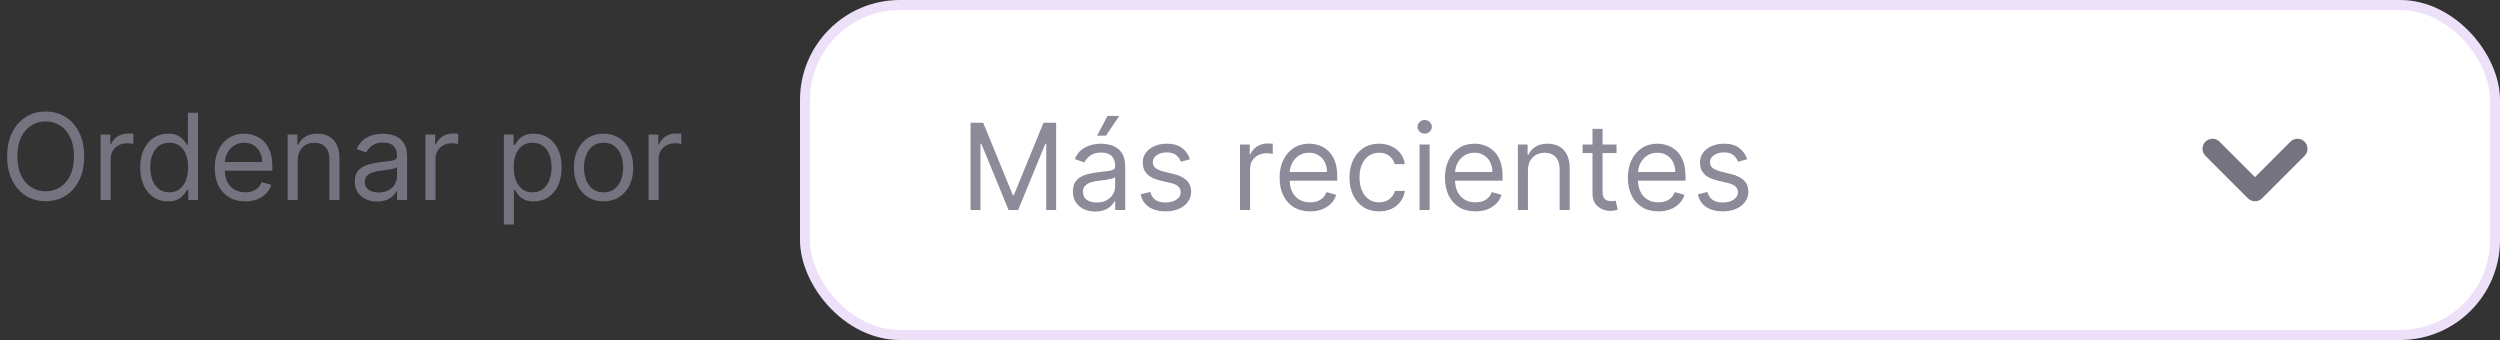 <svg width="250" height="34" viewBox="0 0 250 34" fill="none" xmlns="http://www.w3.org/2000/svg">
<rect x="0" y="0" width="250" height="34" fill="#333333" stroke="none"/>
<path d="M8.42 15.636C8.42 16.557 8.254 17.352 7.922 18.023C7.589 18.693 7.134 19.21 6.554 19.574C5.974 19.938 5.312 20.119 4.568 20.119C3.824 20.119 3.162 19.938 2.582 19.574C2.003 19.21 1.547 18.693 1.214 18.023C0.882 17.352 0.716 16.557 0.716 15.636C0.716 14.716 0.882 13.921 1.214 13.25C1.547 12.579 2.003 12.062 2.582 11.699C3.162 11.335 3.824 11.153 4.568 11.153C5.312 11.153 5.974 11.335 6.554 11.699C7.134 12.062 7.589 12.579 7.922 13.25C8.254 13.921 8.42 14.716 8.42 15.636ZM7.398 15.636C7.398 14.881 7.271 14.243 7.018 13.723C6.768 13.203 6.429 12.81 6 12.543C5.574 12.276 5.097 12.142 4.568 12.142C4.04 12.142 3.561 12.276 3.132 12.543C2.706 12.81 2.366 13.203 2.114 13.723C1.864 14.243 1.739 14.881 1.739 15.636C1.739 16.392 1.864 17.03 2.114 17.55C2.366 18.07 2.706 18.463 3.132 18.73C3.561 18.997 4.04 19.131 4.568 19.131C5.097 19.131 5.574 18.997 6 18.73C6.429 18.463 6.768 18.07 7.018 17.55C7.271 17.03 7.398 16.392 7.398 15.636ZM10.061 20V13.454H11.033V14.443H11.101C11.22 14.119 11.436 13.857 11.749 13.655C12.061 13.453 12.413 13.352 12.805 13.352C12.879 13.352 12.972 13.354 13.082 13.357C13.193 13.359 13.277 13.364 13.334 13.369V14.392C13.3 14.383 13.222 14.371 13.099 14.354C12.98 14.334 12.854 14.324 12.72 14.324C12.402 14.324 12.118 14.391 11.868 14.524C11.621 14.655 11.425 14.837 11.28 15.07C11.138 15.3 11.067 15.562 11.067 15.858V20H10.061ZM16.798 20.136C16.253 20.136 15.771 19.999 15.354 19.723C14.936 19.445 14.609 19.053 14.374 18.547C14.138 18.038 14.02 17.438 14.02 16.744C14.02 16.057 14.138 15.46 14.374 14.954C14.609 14.449 14.938 14.058 15.358 13.783C15.778 13.507 16.264 13.369 16.815 13.369C17.241 13.369 17.578 13.44 17.825 13.582C18.075 13.722 18.266 13.881 18.396 14.06C18.53 14.236 18.634 14.381 18.707 14.494H18.793V11.273H19.798V20H18.827V18.994H18.707C18.634 19.114 18.528 19.264 18.392 19.446C18.256 19.625 18.061 19.785 17.808 19.928C17.555 20.067 17.219 20.136 16.798 20.136ZM16.935 19.233C17.338 19.233 17.679 19.128 17.957 18.918C18.236 18.704 18.447 18.41 18.592 18.035C18.737 17.658 18.81 17.222 18.81 16.727C18.81 16.239 18.739 15.811 18.597 15.445C18.454 15.075 18.244 14.788 17.966 14.584C17.688 14.376 17.344 14.273 16.935 14.273C16.509 14.273 16.153 14.382 15.869 14.601C15.588 14.817 15.376 15.111 15.234 15.483C15.095 15.852 15.026 16.267 15.026 16.727C15.026 17.193 15.097 17.616 15.239 17.997C15.383 18.375 15.597 18.676 15.878 18.901C16.162 19.122 16.514 19.233 16.935 19.233ZM24.524 20.136C23.893 20.136 23.349 19.997 22.892 19.719C22.438 19.438 22.087 19.046 21.84 18.543C21.595 18.037 21.473 17.449 21.473 16.778C21.473 16.108 21.595 15.517 21.84 15.006C22.087 14.492 22.43 14.091 22.871 13.804C23.314 13.514 23.831 13.369 24.422 13.369C24.763 13.369 25.099 13.426 25.432 13.54C25.764 13.653 26.067 13.838 26.34 14.094C26.612 14.347 26.829 14.682 26.991 15.099C27.153 15.517 27.234 16.031 27.234 16.642V17.068H22.189V16.199H26.212C26.212 15.829 26.138 15.5 25.99 15.21C25.845 14.921 25.638 14.692 25.368 14.524C25.101 14.357 24.785 14.273 24.422 14.273C24.021 14.273 23.675 14.372 23.382 14.571C23.092 14.767 22.869 15.023 22.713 15.338C22.557 15.653 22.479 15.992 22.479 16.352V16.932C22.479 17.426 22.564 17.845 22.734 18.189C22.908 18.53 23.148 18.79 23.454 18.969C23.761 19.145 24.118 19.233 24.524 19.233C24.788 19.233 25.027 19.196 25.24 19.122C25.456 19.046 25.642 18.932 25.798 18.781C25.954 18.628 26.075 18.438 26.16 18.21L27.132 18.483C27.03 18.812 26.858 19.102 26.616 19.352C26.375 19.599 26.077 19.793 25.722 19.932C25.366 20.068 24.967 20.136 24.524 20.136ZM29.77 16.062V20H28.764V13.454H29.736V14.477H29.821C29.974 14.145 30.207 13.878 30.52 13.676C30.832 13.472 31.236 13.369 31.73 13.369C32.173 13.369 32.561 13.46 32.894 13.642C33.226 13.821 33.484 14.094 33.669 14.46C33.854 14.824 33.946 15.284 33.946 15.841V20H32.94V15.909C32.94 15.395 32.807 14.994 32.54 14.707C32.273 14.418 31.906 14.273 31.44 14.273C31.119 14.273 30.832 14.342 30.579 14.482C30.329 14.621 30.132 14.824 29.987 15.091C29.842 15.358 29.77 15.682 29.77 16.062ZM37.71 20.153C37.295 20.153 36.919 20.075 36.581 19.919C36.242 19.76 35.974 19.531 35.775 19.233C35.576 18.932 35.477 18.568 35.477 18.142C35.477 17.767 35.551 17.463 35.699 17.23C35.846 16.994 36.044 16.81 36.291 16.676C36.538 16.543 36.811 16.443 37.109 16.378C37.41 16.31 37.713 16.256 38.017 16.216C38.414 16.165 38.737 16.126 38.984 16.101C39.234 16.072 39.416 16.026 39.529 15.96C39.646 15.895 39.704 15.781 39.704 15.619V15.585C39.704 15.165 39.589 14.838 39.359 14.605C39.132 14.372 38.787 14.256 38.324 14.256C37.843 14.256 37.467 14.361 37.194 14.571C36.922 14.781 36.73 15.006 36.619 15.244L35.664 14.903C35.835 14.506 36.062 14.196 36.346 13.974C36.633 13.75 36.946 13.594 37.284 13.506C37.625 13.415 37.96 13.369 38.289 13.369C38.5 13.369 38.741 13.395 39.014 13.446C39.289 13.494 39.555 13.595 39.811 13.749C40.069 13.902 40.284 14.133 40.454 14.443C40.625 14.753 40.71 15.168 40.71 15.688V20H39.704V19.114H39.653C39.585 19.256 39.471 19.408 39.312 19.57C39.153 19.732 38.941 19.869 38.677 19.983C38.413 20.097 38.091 20.153 37.71 20.153ZM37.863 19.25C38.261 19.25 38.596 19.172 38.869 19.016C39.145 18.859 39.352 18.658 39.491 18.41C39.633 18.163 39.704 17.903 39.704 17.631V16.71C39.662 16.761 39.568 16.808 39.423 16.851C39.281 16.891 39.116 16.926 38.929 16.957C38.744 16.986 38.564 17.011 38.387 17.034C38.214 17.054 38.074 17.071 37.966 17.085C37.704 17.119 37.46 17.175 37.233 17.251C37.008 17.325 36.826 17.438 36.687 17.588C36.551 17.736 36.483 17.938 36.483 18.193C36.483 18.543 36.612 18.807 36.87 18.986C37.132 19.162 37.463 19.25 37.863 19.25ZM42.545 20V13.454H43.517V14.443H43.585C43.705 14.119 43.92 13.857 44.233 13.655C44.545 13.453 44.898 13.352 45.29 13.352C45.364 13.352 45.456 13.354 45.567 13.357C45.678 13.359 45.761 13.364 45.818 13.369V14.392C45.784 14.383 45.706 14.371 45.584 14.354C45.465 14.334 45.338 14.324 45.205 14.324C44.886 14.324 44.602 14.391 44.352 14.524C44.105 14.655 43.909 14.837 43.764 15.07C43.622 15.3 43.551 15.562 43.551 15.858V20H42.545ZM50.385 22.454V13.454H51.357V14.494H51.476C51.55 14.381 51.652 14.236 51.783 14.06C51.916 13.881 52.107 13.722 52.354 13.582C52.604 13.44 52.942 13.369 53.368 13.369C53.919 13.369 54.405 13.507 54.826 13.783C55.246 14.058 55.574 14.449 55.81 14.954C56.046 15.46 56.164 16.057 56.164 16.744C56.164 17.438 56.046 18.038 55.81 18.547C55.574 19.053 55.248 19.445 54.83 19.723C54.412 19.999 53.931 20.136 53.385 20.136C52.965 20.136 52.628 20.067 52.375 19.928C52.123 19.785 51.928 19.625 51.791 19.446C51.655 19.264 51.55 19.114 51.476 18.994H51.391V22.454H50.385ZM51.374 16.727C51.374 17.222 51.446 17.658 51.591 18.035C51.736 18.41 51.948 18.704 52.226 18.918C52.505 19.128 52.846 19.233 53.249 19.233C53.669 19.233 54.02 19.122 54.301 18.901C54.586 18.676 54.799 18.375 54.941 17.997C55.086 17.616 55.158 17.193 55.158 16.727C55.158 16.267 55.087 15.852 54.945 15.483C54.806 15.111 54.594 14.817 54.31 14.601C54.029 14.382 53.675 14.273 53.249 14.273C52.84 14.273 52.496 14.376 52.218 14.584C51.939 14.788 51.729 15.075 51.587 15.445C51.445 15.811 51.374 16.239 51.374 16.727ZM60.357 20.136C59.766 20.136 59.248 19.996 58.801 19.715C58.358 19.433 58.012 19.04 57.762 18.534C57.515 18.028 57.391 17.438 57.391 16.761C57.391 16.079 57.515 15.484 57.762 14.976C58.012 14.467 58.358 14.072 58.801 13.791C59.248 13.51 59.766 13.369 60.357 13.369C60.948 13.369 61.465 13.51 61.908 13.791C62.354 14.072 62.701 14.467 62.948 14.976C63.198 15.484 63.323 16.079 63.323 16.761C63.323 17.438 63.198 18.028 62.948 18.534C62.701 19.04 62.354 19.433 61.908 19.715C61.465 19.996 60.948 20.136 60.357 20.136ZM60.357 19.233C60.806 19.233 61.175 19.118 61.465 18.888C61.755 18.658 61.969 18.355 62.108 17.98C62.248 17.605 62.317 17.199 62.317 16.761C62.317 16.324 62.248 15.916 62.108 15.538C61.969 15.161 61.755 14.855 61.465 14.622C61.175 14.389 60.806 14.273 60.357 14.273C59.908 14.273 59.539 14.389 59.249 14.622C58.959 14.855 58.745 15.161 58.605 15.538C58.466 15.916 58.397 16.324 58.397 16.761C58.397 17.199 58.466 17.605 58.605 17.98C58.745 18.355 58.959 18.658 59.249 18.888C59.539 19.118 59.908 19.233 60.357 19.233ZM64.858 20V13.454H65.829V14.443H65.898C66.017 14.119 66.233 13.857 66.546 13.655C66.858 13.453 67.21 13.352 67.602 13.352C67.676 13.352 67.769 13.354 67.879 13.357C67.99 13.359 68.074 13.364 68.131 13.369V14.392C68.097 14.383 68.019 14.371 67.896 14.354C67.777 14.334 67.651 14.324 67.517 14.324C67.199 14.324 66.915 14.391 66.665 14.524C66.418 14.655 66.222 14.837 66.077 15.07C65.935 15.3 65.864 15.562 65.864 15.858V20H64.858Z" fill="#757380"/>
<rect x="80.5" y="0.5" width="169" height="33" rx="9.5" fill="white"/>
<path d="M97.057 12.273H98.318L101.284 19.517H101.386L104.352 12.273H105.614V21H104.625V14.369H104.54L101.812 21H100.858L98.131 14.369H98.046V21H97.057V12.273ZM109.522 21.153C109.108 21.153 108.731 21.075 108.393 20.919C108.055 20.76 107.787 20.531 107.588 20.233C107.389 19.932 107.289 19.568 107.289 19.142C107.289 18.767 107.363 18.463 107.511 18.23C107.659 17.994 107.856 17.81 108.103 17.676C108.35 17.543 108.623 17.443 108.922 17.378C109.223 17.31 109.525 17.256 109.829 17.216C110.227 17.165 110.549 17.126 110.797 17.101C111.047 17.072 111.228 17.026 111.342 16.96C111.458 16.895 111.517 16.781 111.517 16.619V16.585C111.517 16.165 111.402 15.838 111.172 15.605C110.944 15.372 110.599 15.256 110.136 15.256C109.656 15.256 109.279 15.361 109.007 15.571C108.734 15.781 108.542 16.006 108.431 16.244L107.477 15.903C107.647 15.506 107.875 15.196 108.159 14.974C108.446 14.75 108.758 14.594 109.096 14.506C109.437 14.415 109.772 14.369 110.102 14.369C110.312 14.369 110.554 14.395 110.826 14.446C111.102 14.494 111.368 14.595 111.623 14.749C111.882 14.902 112.096 15.133 112.267 15.443C112.437 15.753 112.522 16.168 112.522 16.688V21H111.517V20.114H111.466C111.397 20.256 111.284 20.408 111.125 20.57C110.966 20.732 110.754 20.869 110.49 20.983C110.225 21.097 109.903 21.153 109.522 21.153ZM109.676 20.25C110.074 20.25 110.409 20.172 110.681 20.016C110.957 19.859 111.164 19.658 111.304 19.41C111.446 19.163 111.517 18.903 111.517 18.631V17.71C111.474 17.761 111.38 17.808 111.235 17.851C111.093 17.891 110.929 17.926 110.741 17.957C110.556 17.986 110.376 18.011 110.2 18.034C110.027 18.054 109.886 18.071 109.778 18.085C109.517 18.119 109.272 18.175 109.045 18.251C108.821 18.325 108.639 18.438 108.5 18.588C108.363 18.736 108.295 18.938 108.295 19.193C108.295 19.543 108.424 19.807 108.683 19.986C108.944 20.162 109.275 20.25 109.676 20.25ZM109.71 13.568L110.75 11.591H111.926L110.596 13.568H109.71ZM118.994 15.921L118.091 16.176C118.034 16.026 117.95 15.879 117.839 15.737C117.732 15.592 117.584 15.473 117.396 15.379C117.209 15.286 116.969 15.239 116.676 15.239C116.276 15.239 115.942 15.331 115.675 15.516C115.411 15.697 115.278 15.929 115.278 16.21C115.278 16.46 115.369 16.658 115.551 16.803C115.733 16.947 116.017 17.068 116.403 17.165L117.375 17.403C117.96 17.546 118.396 17.763 118.683 18.055C118.97 18.345 119.114 18.719 119.114 19.176C119.114 19.551 119.006 19.886 118.79 20.182C118.577 20.477 118.278 20.71 117.895 20.881C117.511 21.051 117.065 21.136 116.557 21.136C115.889 21.136 115.337 20.991 114.899 20.702C114.462 20.412 114.185 19.989 114.068 19.432L115.023 19.193C115.114 19.546 115.286 19.81 115.538 19.986C115.794 20.162 116.128 20.25 116.54 20.25C117.009 20.25 117.381 20.151 117.656 19.952C117.935 19.75 118.074 19.509 118.074 19.227C118.074 19 117.994 18.81 117.835 18.656C117.676 18.5 117.432 18.384 117.102 18.307L116.011 18.051C115.412 17.909 114.972 17.689 114.69 17.391C114.412 17.09 114.273 16.713 114.273 16.261C114.273 15.892 114.376 15.565 114.584 15.281C114.794 14.997 115.08 14.774 115.44 14.612C115.804 14.45 116.216 14.369 116.676 14.369C117.324 14.369 117.832 14.511 118.202 14.796C118.574 15.079 118.838 15.454 118.994 15.921ZM124.002 21V14.454H124.974V15.443H125.042C125.162 15.119 125.377 14.857 125.69 14.655C126.002 14.453 126.355 14.352 126.747 14.352C126.821 14.352 126.913 14.354 127.024 14.357C127.135 14.359 127.218 14.364 127.275 14.369V15.392C127.241 15.383 127.163 15.371 127.041 15.354C126.922 15.334 126.795 15.324 126.662 15.324C126.343 15.324 126.059 15.391 125.809 15.524C125.562 15.655 125.366 15.837 125.221 16.07C125.079 16.3 125.008 16.562 125.008 16.858V21H124.002ZM131.012 21.136C130.382 21.136 129.838 20.997 129.38 20.719C128.926 20.438 128.575 20.046 128.328 19.543C128.083 19.037 127.961 18.449 127.961 17.778C127.961 17.108 128.083 16.517 128.328 16.006C128.575 15.492 128.919 15.091 129.359 14.804C129.802 14.514 130.319 14.369 130.91 14.369C131.251 14.369 131.588 14.426 131.92 14.54C132.252 14.653 132.555 14.838 132.828 15.094C133.1 15.347 133.318 15.682 133.48 16.099C133.642 16.517 133.723 17.031 133.723 17.642V18.068H128.677V17.199H132.7C132.7 16.829 132.626 16.5 132.478 16.21C132.333 15.921 132.126 15.692 131.856 15.524C131.589 15.357 131.274 15.273 130.91 15.273C130.51 15.273 130.163 15.372 129.87 15.571C129.581 15.767 129.358 16.023 129.201 16.338C129.045 16.653 128.967 16.991 128.967 17.352V17.932C128.967 18.426 129.052 18.845 129.223 19.189C129.396 19.53 129.636 19.79 129.943 19.969C130.25 20.145 130.606 20.233 131.012 20.233C131.277 20.233 131.515 20.196 131.728 20.122C131.944 20.046 132.13 19.932 132.287 19.781C132.443 19.628 132.564 19.438 132.649 19.21L133.62 19.483C133.518 19.812 133.346 20.102 133.105 20.352C132.863 20.599 132.565 20.793 132.21 20.932C131.855 21.068 131.456 21.136 131.012 21.136ZM137.912 21.136C137.298 21.136 136.77 20.991 136.326 20.702C135.883 20.412 135.542 20.013 135.304 19.504C135.065 18.996 134.946 18.415 134.946 17.761C134.946 17.097 135.068 16.51 135.312 16.001C135.559 15.49 135.903 15.091 136.343 14.804C136.787 14.514 137.304 14.369 137.895 14.369C138.355 14.369 138.77 14.454 139.139 14.625C139.508 14.796 139.811 15.034 140.047 15.341C140.282 15.648 140.429 16.006 140.485 16.415H139.48C139.403 16.116 139.233 15.852 138.968 15.622C138.707 15.389 138.355 15.273 137.912 15.273C137.52 15.273 137.176 15.375 136.88 15.579C136.588 15.781 136.359 16.067 136.194 16.436C136.032 16.803 135.951 17.233 135.951 17.727C135.951 18.233 136.031 18.673 136.19 19.048C136.352 19.423 136.579 19.715 136.872 19.922C137.167 20.129 137.514 20.233 137.912 20.233C138.173 20.233 138.41 20.188 138.623 20.097C138.836 20.006 139.017 19.875 139.164 19.704C139.312 19.534 139.417 19.329 139.48 19.091H140.485C140.429 19.477 140.288 19.825 140.064 20.135C139.842 20.442 139.548 20.686 139.181 20.868C138.818 21.047 138.395 21.136 137.912 21.136ZM141.956 21V14.454H142.961V21H141.956ZM142.467 13.364C142.271 13.364 142.102 13.297 141.96 13.163C141.821 13.03 141.751 12.869 141.751 12.682C141.751 12.494 141.821 12.334 141.96 12.2C142.102 12.067 142.271 12 142.467 12C142.663 12 142.831 12.067 142.97 12.2C143.112 12.334 143.183 12.494 143.183 12.682C143.183 12.869 143.112 13.03 142.97 13.163C142.831 13.297 142.663 13.364 142.467 13.364ZM147.548 21.136C146.917 21.136 146.373 20.997 145.915 20.719C145.461 20.438 145.11 20.046 144.863 19.543C144.619 19.037 144.496 18.449 144.496 17.778C144.496 17.108 144.619 16.517 144.863 16.006C145.11 15.492 145.454 15.091 145.894 14.804C146.337 14.514 146.854 14.369 147.445 14.369C147.786 14.369 148.123 14.426 148.455 14.54C148.788 14.653 149.09 14.838 149.363 15.094C149.636 15.347 149.853 15.682 150.015 16.099C150.177 16.517 150.258 17.031 150.258 17.642V18.068H145.212V17.199H149.235C149.235 16.829 149.161 16.5 149.013 16.21C148.869 15.921 148.661 15.692 148.391 15.524C148.124 15.357 147.809 15.273 147.445 15.273C147.045 15.273 146.698 15.372 146.406 15.571C146.116 15.767 145.893 16.023 145.737 16.338C145.58 16.653 145.502 16.991 145.502 17.352V17.932C145.502 18.426 145.587 18.845 145.758 19.189C145.931 19.53 146.171 19.79 146.478 19.969C146.785 20.145 147.141 20.233 147.548 20.233C147.812 20.233 148.05 20.196 148.263 20.122C148.479 20.046 148.665 19.932 148.822 19.781C148.978 19.628 149.099 19.438 149.184 19.21L150.156 19.483C150.053 19.812 149.881 20.102 149.64 20.352C149.398 20.599 149.1 20.793 148.745 20.932C148.39 21.068 147.991 21.136 147.548 21.136ZM152.793 17.062V21H151.788V14.454H152.759V15.477H152.844C152.998 15.145 153.231 14.878 153.543 14.676C153.856 14.472 154.259 14.369 154.754 14.369C155.197 14.369 155.585 14.46 155.917 14.642C156.249 14.821 156.508 15.094 156.692 15.46C156.877 15.824 156.969 16.284 156.969 16.841V21H155.964V16.909C155.964 16.395 155.83 15.994 155.563 15.707C155.296 15.418 154.93 15.273 154.464 15.273C154.143 15.273 153.856 15.342 153.603 15.482C153.353 15.621 153.156 15.824 153.011 16.091C152.866 16.358 152.793 16.682 152.793 17.062ZM161.654 14.454V15.307H158.262V14.454H161.654ZM159.25 12.886H160.256V19.125C160.256 19.409 160.297 19.622 160.38 19.764C160.465 19.903 160.573 19.997 160.703 20.046C160.837 20.091 160.978 20.114 161.125 20.114C161.236 20.114 161.327 20.108 161.398 20.097C161.469 20.082 161.526 20.071 161.569 20.062L161.773 20.966C161.705 20.991 161.61 21.017 161.488 21.043C161.365 21.071 161.211 21.085 161.023 21.085C160.739 21.085 160.461 21.024 160.188 20.902C159.918 20.78 159.694 20.594 159.515 20.344C159.338 20.094 159.25 19.778 159.25 19.398V12.886ZM165.841 21.136C165.21 21.136 164.666 20.997 164.208 20.719C163.754 20.438 163.403 20.046 163.156 19.543C162.912 19.037 162.789 18.449 162.789 17.778C162.789 17.108 162.912 16.517 163.156 16.006C163.403 15.492 163.747 15.091 164.187 14.804C164.63 14.514 165.147 14.369 165.738 14.369C166.079 14.369 166.416 14.426 166.748 14.54C167.081 14.653 167.383 14.838 167.656 15.094C167.929 15.347 168.146 15.682 168.308 16.099C168.47 16.517 168.551 17.031 168.551 17.642V18.068H163.505V17.199H167.528C167.528 16.829 167.454 16.5 167.306 16.21C167.162 15.921 166.954 15.692 166.684 15.524C166.417 15.357 166.102 15.273 165.738 15.273C165.338 15.273 164.991 15.372 164.699 15.571C164.409 15.767 164.186 16.023 164.029 16.338C163.873 16.653 163.795 16.991 163.795 17.352V17.932C163.795 18.426 163.88 18.845 164.051 19.189C164.224 19.53 164.464 19.79 164.771 19.969C165.078 20.145 165.434 20.233 165.841 20.233C166.105 20.233 166.343 20.196 166.556 20.122C166.772 20.046 166.958 19.932 167.115 19.781C167.271 19.628 167.392 19.438 167.477 19.21L168.449 19.483C168.346 19.812 168.174 20.102 167.933 20.352C167.691 20.599 167.393 20.793 167.038 20.932C166.683 21.068 166.284 21.136 165.841 21.136ZM174.717 15.921L173.814 16.176C173.757 16.026 173.673 15.879 173.562 15.737C173.454 15.592 173.306 15.473 173.119 15.379C172.931 15.286 172.691 15.239 172.399 15.239C171.998 15.239 171.664 15.331 171.397 15.516C171.133 15.697 171.001 15.929 171.001 16.21C171.001 16.46 171.092 16.658 171.274 16.803C171.456 16.947 171.74 17.068 172.126 17.165L173.098 17.403C173.683 17.546 174.119 17.763 174.406 18.055C174.693 18.345 174.836 18.719 174.836 19.176C174.836 19.551 174.728 19.886 174.512 20.182C174.299 20.477 174.001 20.71 173.618 20.881C173.234 21.051 172.788 21.136 172.279 21.136C171.612 21.136 171.059 20.991 170.622 20.702C170.184 20.412 169.907 19.989 169.791 19.432L170.745 19.193C170.836 19.546 171.008 19.81 171.261 19.986C171.517 20.162 171.85 20.25 172.262 20.25C172.731 20.25 173.103 20.151 173.379 19.952C173.657 19.75 173.797 19.509 173.797 19.227C173.797 19 173.717 18.81 173.558 18.656C173.399 18.5 173.154 18.384 172.825 18.307L171.734 18.051C171.135 17.909 170.694 17.689 170.413 17.391C170.135 17.09 169.995 16.713 169.995 16.261C169.995 15.892 170.099 15.565 170.306 15.281C170.517 14.997 170.802 14.774 171.163 14.612C171.527 14.45 171.939 14.369 172.399 14.369C173.047 14.369 173.555 14.511 173.924 14.796C174.297 15.079 174.561 15.454 174.717 15.921Z" fill="#8D8A99"/>
<path d="M221.25 14.875L225.5 19.125L229.75 14.875" stroke="#757380" stroke-width="2" stroke-linecap="round" stroke-linejoin="round"/>
<rect x="80.5" y="0.5" width="169" height="33" rx="9.5" stroke="#EDE1FA"/>
</svg>
